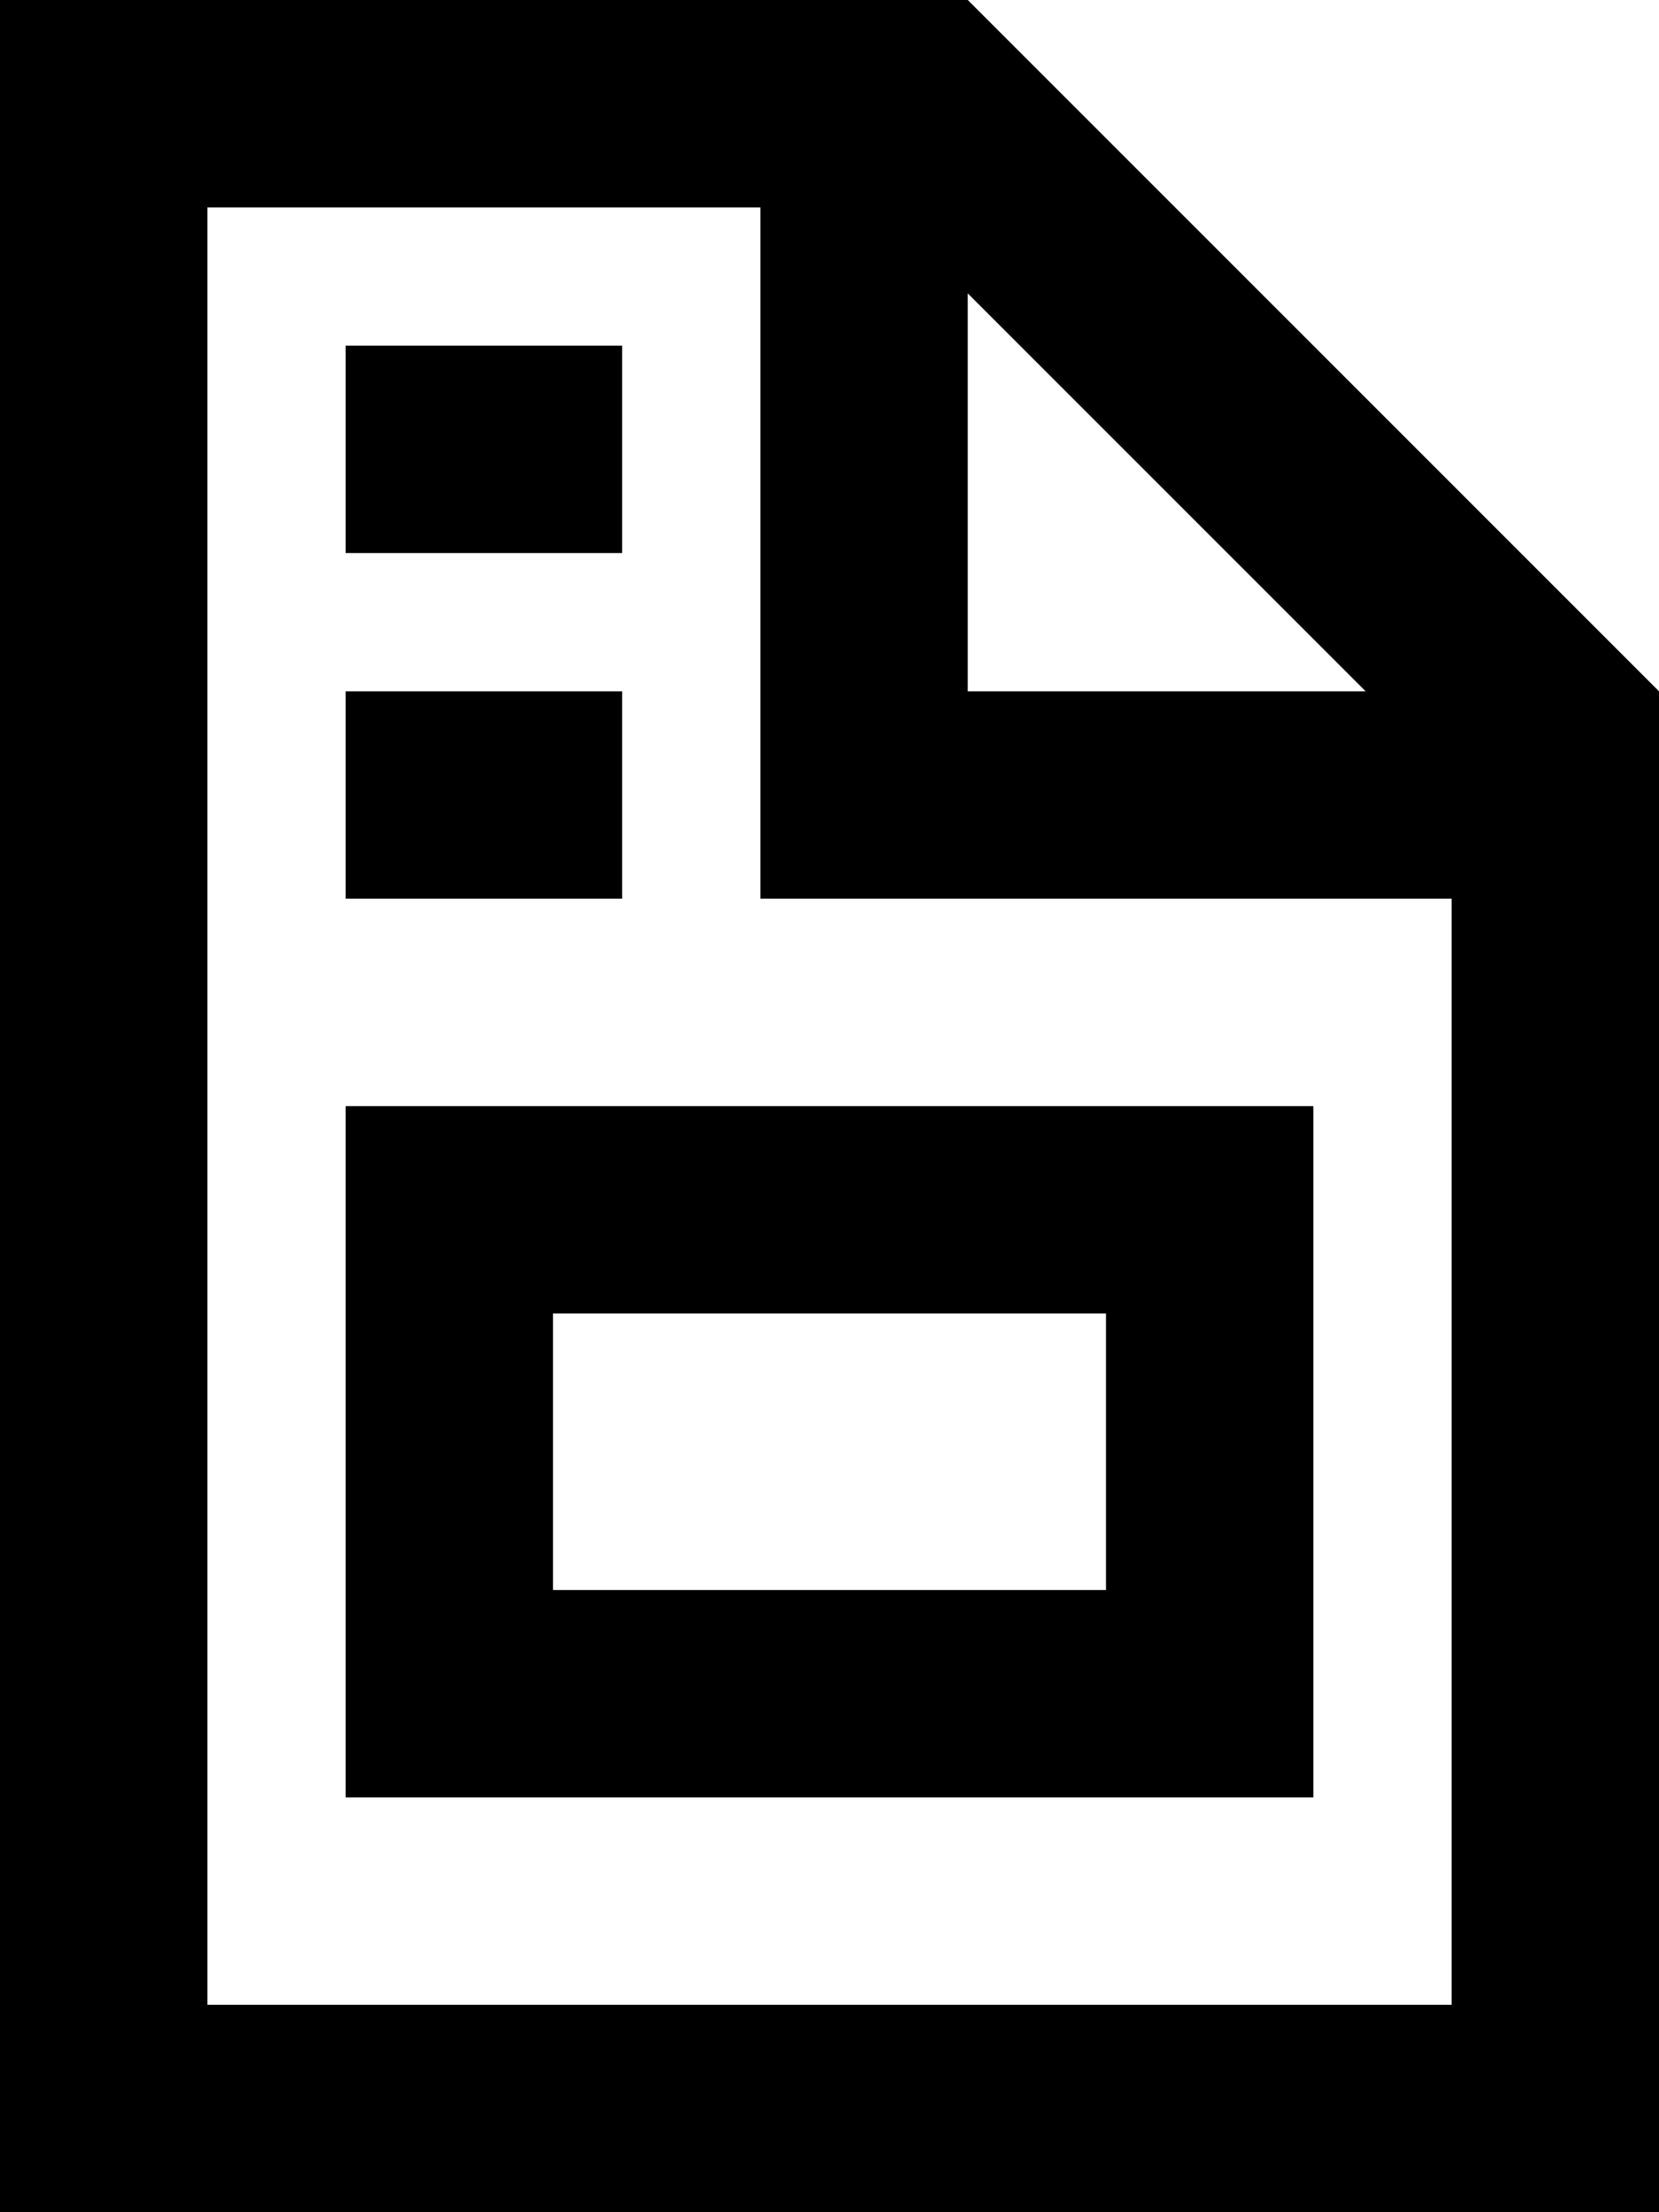 <svg fill="currentColor" xmlns="http://www.w3.org/2000/svg" viewBox="0 0 384 512"><!--! Font Awesome Pro 7.1.0 by @fontawesome - https://fontawesome.com License - https://fontawesome.com/license (Commercial License) Copyright 2025 Fonticons, Inc. --><path fill="currentColor" d="M176 48l-128 0 0 416 288 0 0-256-160 0 0-160zM316.1 160l-92.1-92.1 0 92.1 92.1 0zM48 0L224 0 384 160 384 512 0 512 0 0 48 0zM80 80l64 0 0 48-64 0 0-48zm0 80l64 0 0 48-64 0 0-48zm0 208l0-112 224 0 0 160-224 0 0-48zm176-64l-128 0 0 64 128 0 0-64z"/></svg>